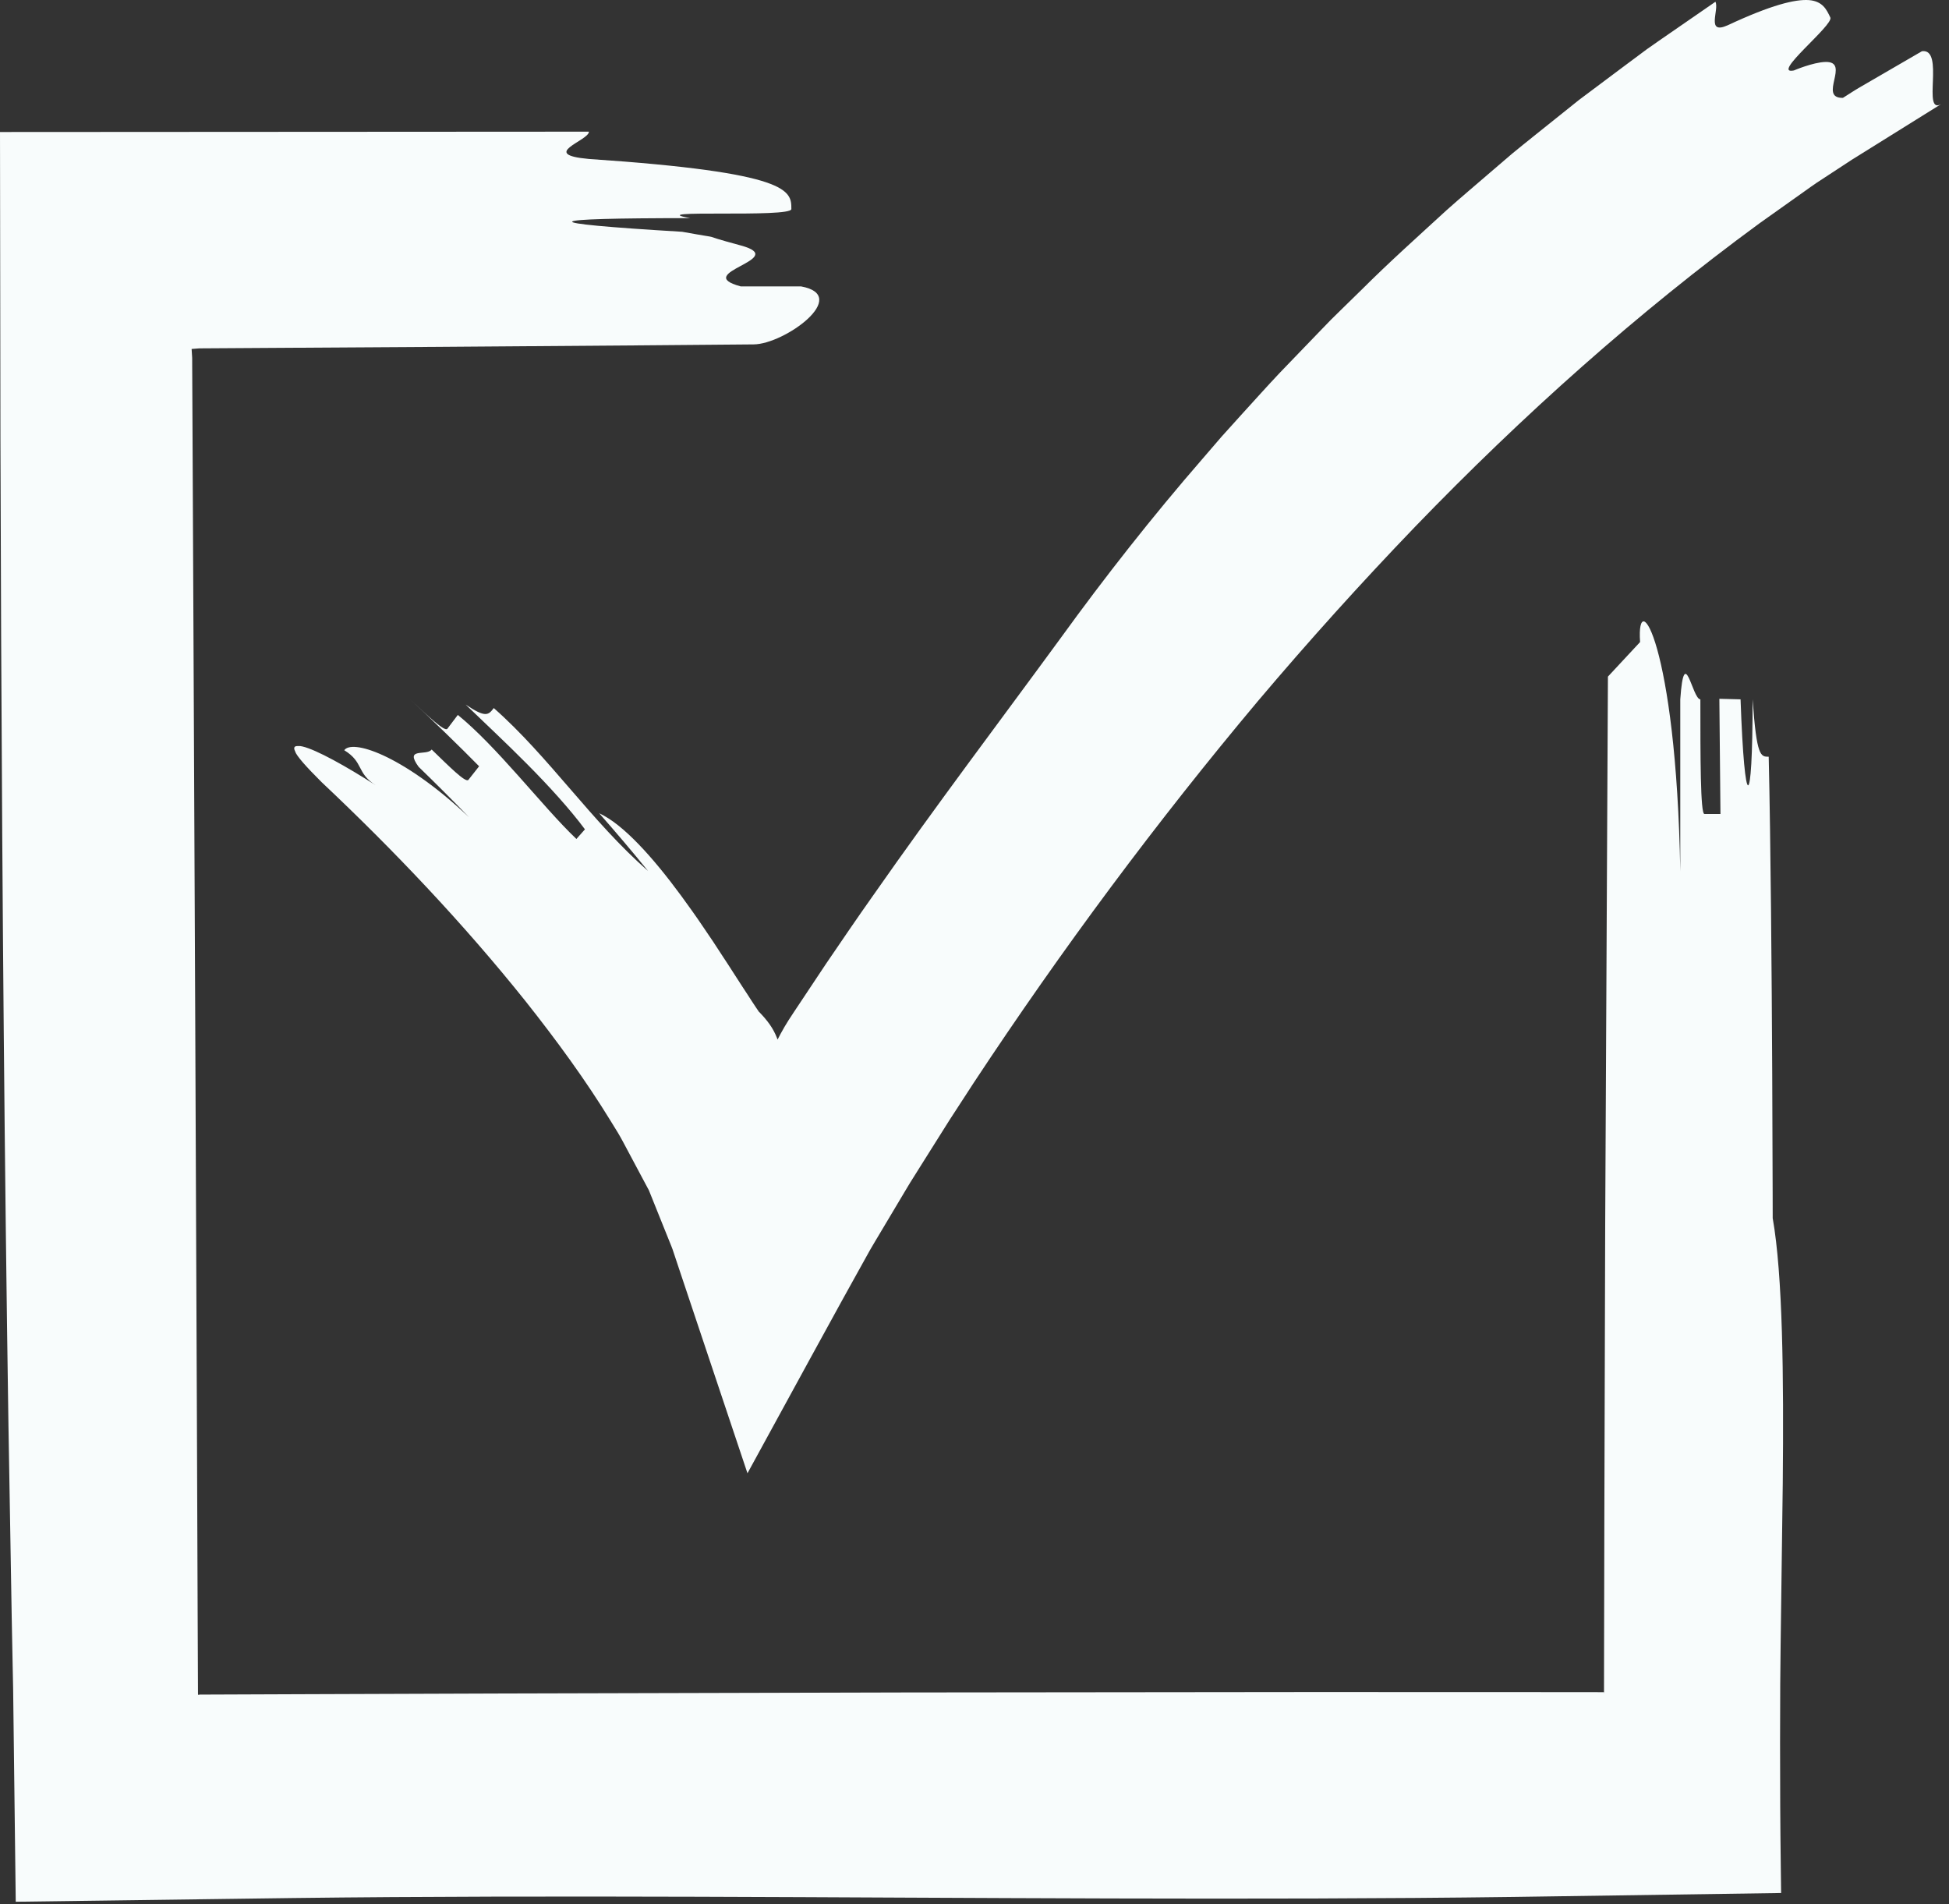 <svg width="130" height="127" viewBox="0 0 130 127" fill="none" xmlns="http://www.w3.org/2000/svg">
<rect x="0" y="0" width="130" height="127" fill="#333333" stroke="none"/>
<path d="M109.395 42.82C109.127 39.001 111.807 42.82 112.076 58.109C112.076 54.287 112.076 50.469 112.076 46.642C112.344 42.82 112.88 46.642 113.416 46.642C113.416 50.468 113.416 54.287 113.685 54.287C113.952 54.287 114.489 54.287 114.756 54.287L114.683 46.605C114.951 46.605 115.828 46.642 116.097 46.642C116.365 54.287 116.901 54.287 116.901 46.642C117.169 50.469 117.437 50.469 117.974 50.469C118.242 61.931 118.242 85.065 118.242 81.247C118.912 85.067 118.979 91.753 118.912 98.918C118.865 102.5 118.816 106.201 118.769 109.725C118.76 110.606 118.752 111.475 118.743 112.329C118.74 113.656 118.736 114.96 118.732 116.231C118.731 119.075 118.744 121.778 118.778 124.314C118.785 124.943 118.793 125.574 118.802 126.251C113.009 126.336 107.061 126.423 100.996 126.512C96.645 126.57 92.211 126.601 87.719 126.616C78.737 126.644 69.527 126.602 60.312 126.559C51.096 126.515 41.874 126.47 32.866 126.493C28.362 126.504 23.911 126.532 19.542 126.586C13.314 126.669 7.202 126.751 1.244 126.831C1.18 126.832 1.116 126.833 1.05 126.834C1.003 122.994 0.956 119.14 0.909 115.272C0.898 114.387 0.887 113.501 0.876 112.615L0.843 111.02C0.823 109.955 0.802 108.889 0.781 107.82C0.708 103.548 0.635 99.249 0.562 94.93C0.431 86.292 0.329 77.573 0.25 68.819C0.172 60.066 0.116 51.279 0.076 42.505C0.06 38.119 0.045 33.735 0.029 29.362C0.019 22.491 0.01 15.636 0 8.804C13.283 8.796 26.424 8.789 39.282 8.781C39.282 9.388 35.906 10.299 39.282 10.602C52.784 11.512 52.784 12.727 52.784 13.941C52.784 14.548 42.659 13.941 46.031 14.548C35.906 14.548 35.362 14.852 45.499 15.458C48.876 16.066 46.031 15.458 49.404 16.369C52.784 17.279 46.031 18.19 49.404 19.1C52.784 19.1 50.049 19.1 53.425 19.1C56.795 19.707 52.335 22.963 50.258 22.969C50.258 22.969 36.728 23.088 29.202 23.134C25.439 23.157 21.673 23.181 17.905 23.204L15.08 23.222L13.666 23.231L13.313 23.233L13.281 23.235L13.222 23.239L12.781 23.274L12.813 23.792L12.817 23.852L12.818 23.867L12.819 23.998L12.82 24.404L12.828 26.031L12.844 29.285C12.864 33.623 12.885 37.963 12.905 42.305C12.945 50.988 12.984 59.677 13.024 68.369C13.061 77.062 13.097 85.758 13.133 94.456L13.183 107.504L13.206 112.97C13.214 113.003 13.221 113.028 13.229 113.046C13.264 113.036 13.291 113.027 13.31 113.018L20.019 112.992C24.492 112.976 28.965 112.96 33.437 112.945C42.381 112.922 51.322 112.899 60.257 112.876C69.191 112.867 78.12 112.857 87.039 112.848C91.499 112.849 95.956 112.849 100.411 112.85C102.626 112.852 104.841 112.854 107.055 112.856L106.977 112.866L106.984 112.925L106.988 112.951L106.992 110.821C106.999 107.579 107.005 104.338 107.012 101.1C107.03 94.623 107.049 88.154 107.068 81.693C107.129 68.77 107.189 57.98 107.25 45.125L109.395 42.82Z" fill="#F8FCFC"/>
<path d="M123.516 10.656L121.957 11.677L121.177 12.187C120.918 12.358 120.666 12.547 120.41 12.726L117.351 14.899C109.253 20.832 101.592 27.667 94.388 35.13C90.792 38.869 87.295 42.747 83.907 46.754C80.532 50.775 77.261 54.916 74.1 59.161C70.94 63.406 67.89 67.757 64.964 72.191L63.878 73.862L63.335 74.697L62.416 76.157L61.448 77.696L60.965 78.466C60.804 78.722 60.647 78.966 60.46 79.287L58.303 82.905C58.122 83.2 57.946 83.519 57.769 83.84L57.238 84.797L56.177 86.71L54.038 90.609C52.644 93.159 51.25 95.709 49.857 98.257C48.394 93.886 46.932 89.516 45.47 85.149L44.925 83.514C44.836 83.225 44.737 83.014 44.642 82.769L44.355 82.056L43.782 80.63L43.496 79.917L43.352 79.56L43.281 79.383L43.198 79.229L41.884 76.765C41.665 76.355 41.45 75.939 41.217 75.549L40.733 74.763C39.064 72.036 37.114 69.371 35.057 66.777C30.92 61.6 26.259 56.692 21.454 52.166C20.917 51.632 20.507 51.2 20.215 50.865C19.927 50.531 19.736 50.273 19.695 50.131C19.598 49.943 19.605 49.831 19.699 49.783C19.746 49.759 19.815 49.752 19.903 49.758C19.955 49.767 19.975 49.751 20.024 49.757C20.072 49.764 20.125 49.773 20.181 49.786C21.102 50 23.118 51.122 25.059 52.371C23.763 51.548 24.274 50.84 22.962 50.034C23.212 49.68 24.122 49.718 25.565 50.381C27.003 51.046 28.983 52.331 31.282 54.502C30.178 53.362 29.059 52.241 27.921 51.14C26.955 49.811 28.444 50.444 28.793 49.988C29.942 51.097 31.064 52.236 31.244 52.01C31.422 51.784 31.779 51.331 31.957 51.105C30.828 49.95 28.515 47.704 27.331 46.62C28.508 47.713 29.666 48.833 29.839 48.604C30.013 48.374 30.362 47.913 30.537 47.681C31.792 48.697 33.192 50.193 34.559 51.726C35.928 53.257 37.261 54.826 38.447 55.954L39.016 55.311C38.012 53.96 36.618 52.43 35.173 50.973C33.728 49.514 32.233 48.127 31.059 46.99C32.408 47.901 32.581 47.683 32.935 47.223C34.781 48.849 36.417 50.75 38.055 52.645C39.695 54.543 41.334 56.431 43.232 58.095C42.163 56.781 41.073 55.494 39.965 54.239C41.549 54.956 43.537 57.156 45.454 59.768C45.931 60.425 46.414 61.091 46.876 61.782C47.109 62.125 47.341 62.467 47.571 62.807C47.797 63.154 48.021 63.497 48.243 63.837C48.692 64.507 49.111 65.19 49.528 65.82C49.738 66.132 49.937 66.447 50.133 66.75C50.233 66.9 50.33 67.048 50.426 67.193C50.475 67.265 50.523 67.336 50.571 67.407L50.607 67.46C50.618 67.475 50.635 67.501 50.632 67.494L50.639 67.493C51.199 68.069 51.573 68.582 51.814 69.199L51.859 69.313C51.865 69.349 51.877 69.314 51.888 69.292L51.921 69.226L52.054 68.971C52.143 68.805 52.233 68.645 52.324 68.49C52.415 68.334 52.51 68.183 52.605 68.031L52.92 67.549C53.644 66.462 54.37 65.37 55.097 64.277C56.137 62.752 57.174 61.224 58.235 59.727C62.443 53.705 66.791 47.966 70.737 42.569C73.686 38.496 76.848 34.467 80.224 30.581C80.644 30.093 81.065 29.605 81.486 29.116L82.782 27.68C83.653 26.728 84.513 25.76 85.402 24.822C86.299 23.891 87.196 22.96 88.094 22.028L88.77 21.33L89.461 20.651L90.847 19.296C92.678 17.467 94.601 15.751 96.497 14.01C97.457 13.155 98.438 12.331 99.407 11.494C99.893 11.077 100.378 10.662 100.863 10.246C101.353 9.837 101.854 9.445 102.348 9.045C103.341 8.25 104.331 7.457 105.318 6.667C106.328 5.911 107.335 5.157 108.339 4.406C108.841 4.032 109.343 3.659 109.843 3.286C110.349 2.923 110.865 2.576 111.374 2.221C112.394 1.516 113.41 0.815 114.421 0.117C114.69 0.642 113.765 2.346 115.237 1.686C118.157 0.321 119.747 -0.059 120.66 0.007C121.576 0.083 121.835 0.637 122.085 1.167C122.323 1.669 118.062 5.025 119.653 4.699C119.653 4.699 120.918 4.155 121.767 4.131C123.463 4.097 121.235 6.559 122.925 6.527C123.252 6.326 123.65 6.052 124.106 5.79C124.56 5.527 125.056 5.239 125.552 4.951C126.543 4.375 127.534 3.8 128.195 3.416C129.744 3.204 128.168 7.699 129.48 6.939L123.516 10.656Z" fill="#F8FCFC"/>
</svg>
